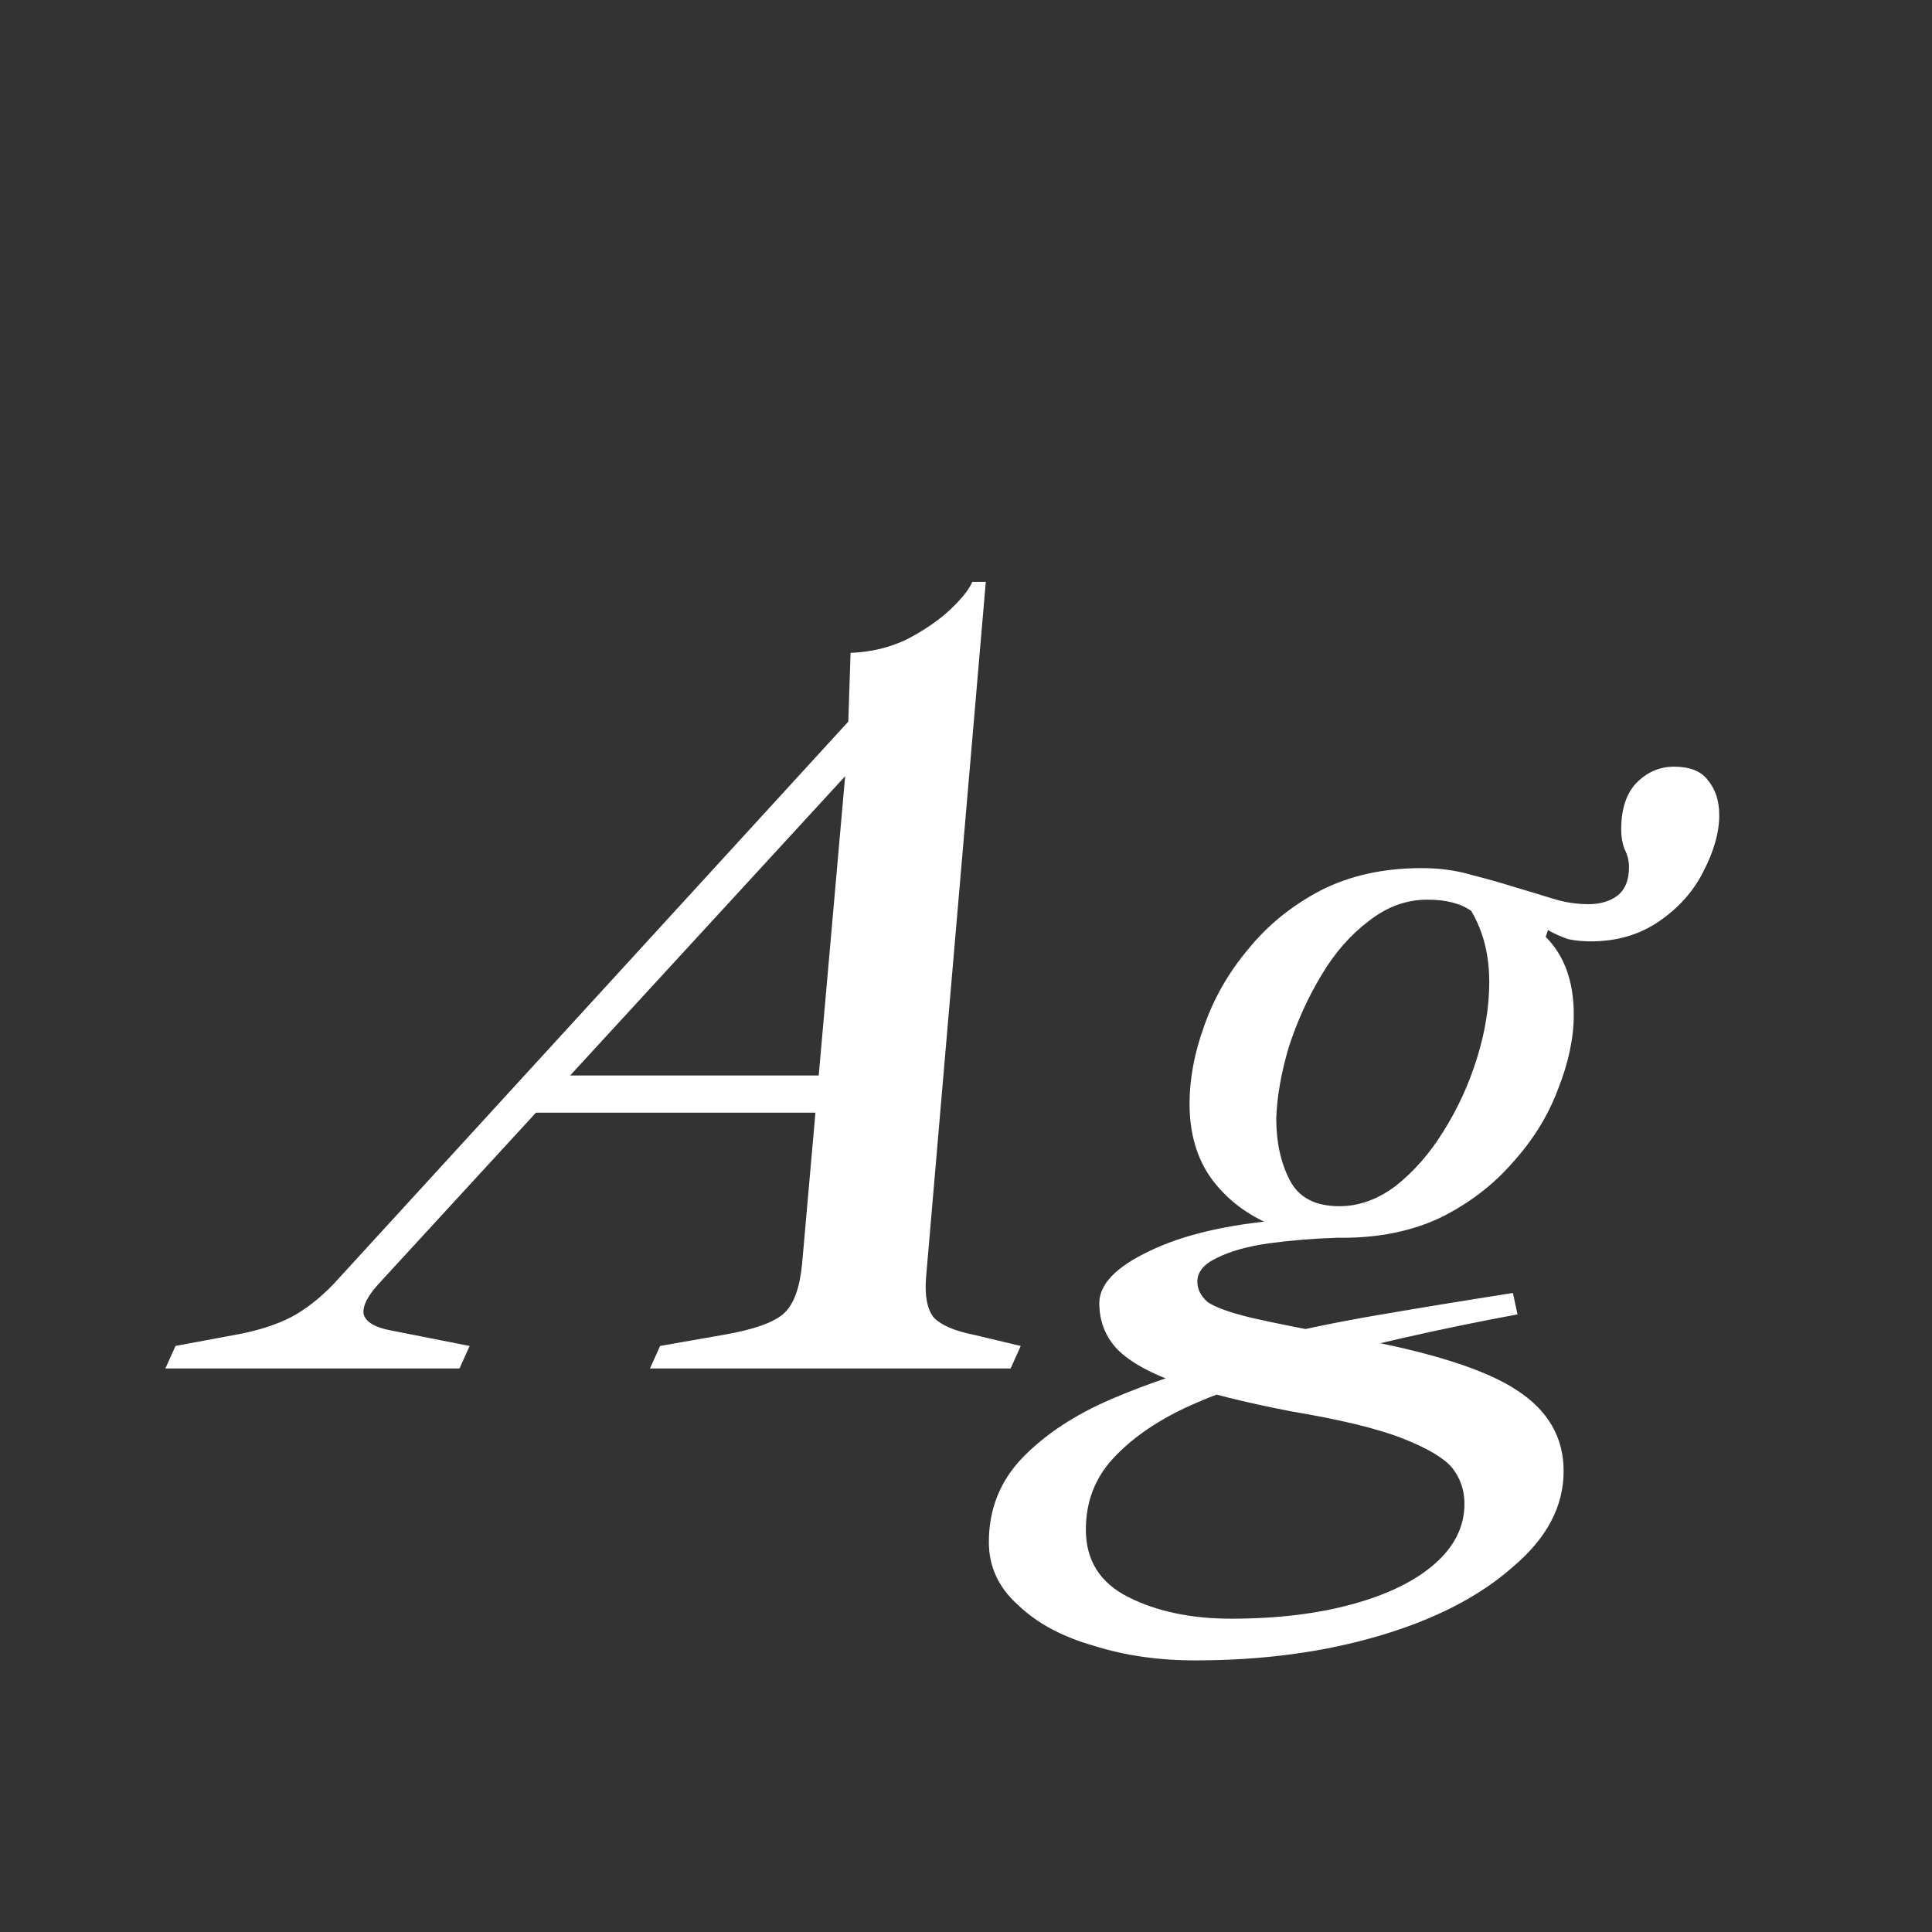 <svg width="24" height="24" viewBox="0 0 24 24" fill="none" xmlns="http://www.w3.org/2000/svg">
<rect x="0" y="0" width="24" height="24" fill="#333333" stroke="none"/>
<path d="M2.054 17L2.18 16.72L3.006 16.566C3.276 16.51 3.5 16.431 3.678 16.328C3.864 16.216 4.037 16.071 4.196 15.894L10.538 8.964L10.566 8.11C10.818 8.101 11.051 8.045 11.266 7.942C11.48 7.83 11.658 7.709 11.798 7.578C11.947 7.438 12.04 7.321 12.078 7.228H12.246L11.504 15.866C11.485 16.099 11.518 16.267 11.602 16.37C11.695 16.463 11.858 16.533 12.092 16.58L12.68 16.72L12.554 17H8.074L8.2 16.72L8.998 16.58C9.371 16.515 9.618 16.426 9.74 16.314C9.861 16.202 9.936 15.997 9.964 15.698L10.524 9.356H10.762L4.728 15.922C4.569 16.09 4.499 16.225 4.518 16.328C4.546 16.421 4.653 16.487 4.84 16.524L5.834 16.72L5.708 17H2.054ZM6.436 13.822L6.73 13.36H10.734L10.524 13.822H6.436ZM14.847 20.626C14.389 20.626 13.969 20.565 13.586 20.444C13.194 20.332 12.882 20.164 12.649 19.94C12.406 19.725 12.284 19.464 12.284 19.156C12.284 18.745 12.425 18.395 12.704 18.106C12.985 17.817 13.353 17.574 13.81 17.378C14.268 17.182 14.772 17.014 15.322 16.874L15.995 17.042C15.528 17.163 15.103 17.313 14.72 17.49C14.347 17.667 14.049 17.877 13.825 18.12C13.601 18.363 13.489 18.657 13.489 19.002C13.489 19.385 13.666 19.665 14.021 19.842C14.375 20.019 14.8 20.108 15.294 20.108C15.864 20.108 16.368 20.047 16.806 19.926C17.245 19.805 17.586 19.637 17.828 19.422C18.071 19.207 18.192 18.96 18.192 18.68C18.192 18.512 18.141 18.363 18.038 18.232C17.936 18.111 17.73 17.989 17.422 17.868C17.114 17.747 16.652 17.635 16.037 17.532C15.458 17.42 14.991 17.303 14.636 17.182C14.291 17.061 14.039 16.921 13.88 16.762C13.731 16.603 13.656 16.412 13.656 16.188C13.656 15.955 13.862 15.74 14.273 15.544C14.693 15.339 15.252 15.208 15.953 15.152L16.61 15.376C16.312 15.385 16.027 15.409 15.757 15.446C15.495 15.483 15.28 15.544 15.113 15.628C14.954 15.703 14.874 15.801 14.874 15.922C14.874 16.015 14.916 16.099 15.001 16.174C15.094 16.239 15.276 16.305 15.546 16.37C15.826 16.435 16.251 16.519 16.82 16.622C17.782 16.799 18.454 17.014 18.837 17.266C19.229 17.518 19.424 17.854 19.424 18.274C19.424 18.713 19.215 19.109 18.794 19.464C18.384 19.828 17.833 20.113 17.142 20.318C16.452 20.523 15.687 20.626 14.847 20.626ZM15.995 16.986L15.294 16.734C15.845 16.585 16.415 16.459 17.003 16.356C17.6 16.253 18.197 16.155 18.794 16.062L18.851 16.328C18.393 16.412 17.917 16.51 17.422 16.622C16.928 16.734 16.452 16.855 15.995 16.986ZM16.639 14.984C16.881 14.984 17.114 14.9 17.338 14.732C17.562 14.555 17.759 14.331 17.927 14.06C18.104 13.78 18.244 13.477 18.346 13.15C18.449 12.823 18.5 12.506 18.5 12.198C18.5 11.862 18.426 11.568 18.276 11.316C18.146 11.223 17.964 11.176 17.73 11.176C17.469 11.176 17.227 11.265 17.003 11.442C16.779 11.61 16.582 11.834 16.415 12.114C16.247 12.394 16.111 12.693 16.009 13.01C15.915 13.327 15.864 13.621 15.854 13.892C15.854 14.191 15.911 14.447 16.023 14.662C16.134 14.877 16.34 14.984 16.639 14.984ZM16.68 15.376C16.354 15.376 16.041 15.315 15.742 15.194C15.453 15.063 15.22 14.877 15.043 14.634C14.865 14.382 14.777 14.074 14.777 13.71C14.777 13.402 14.837 13.08 14.959 12.744C15.08 12.399 15.262 12.081 15.505 11.792C15.747 11.493 16.046 11.251 16.401 11.064C16.765 10.877 17.184 10.784 17.66 10.784C17.884 10.784 18.09 10.812 18.276 10.868C18.463 10.915 18.645 10.966 18.823 11.022C18.981 11.069 19.135 11.115 19.285 11.162C19.434 11.209 19.583 11.232 19.733 11.232C19.872 11.232 19.989 11.199 20.082 11.134C20.185 11.059 20.236 10.938 20.236 10.77C20.236 10.695 20.218 10.621 20.18 10.546C20.152 10.471 20.139 10.392 20.139 10.308C20.139 10.047 20.204 9.851 20.334 9.72C20.465 9.589 20.619 9.524 20.797 9.524C20.992 9.524 21.133 9.58 21.216 9.692C21.31 9.804 21.357 9.949 21.357 10.126C21.357 10.341 21.291 10.574 21.16 10.826C21.039 11.069 20.857 11.274 20.614 11.442C20.372 11.61 20.087 11.694 19.761 11.694C19.658 11.694 19.564 11.685 19.48 11.666C19.396 11.638 19.312 11.601 19.229 11.554L19.201 11.638C19.434 11.871 19.55 12.193 19.55 12.604C19.55 12.893 19.485 13.201 19.355 13.528C19.233 13.855 19.047 14.158 18.794 14.438C18.552 14.718 18.253 14.947 17.898 15.124C17.544 15.292 17.138 15.376 16.68 15.376Z" fill="white"/>
</svg>

